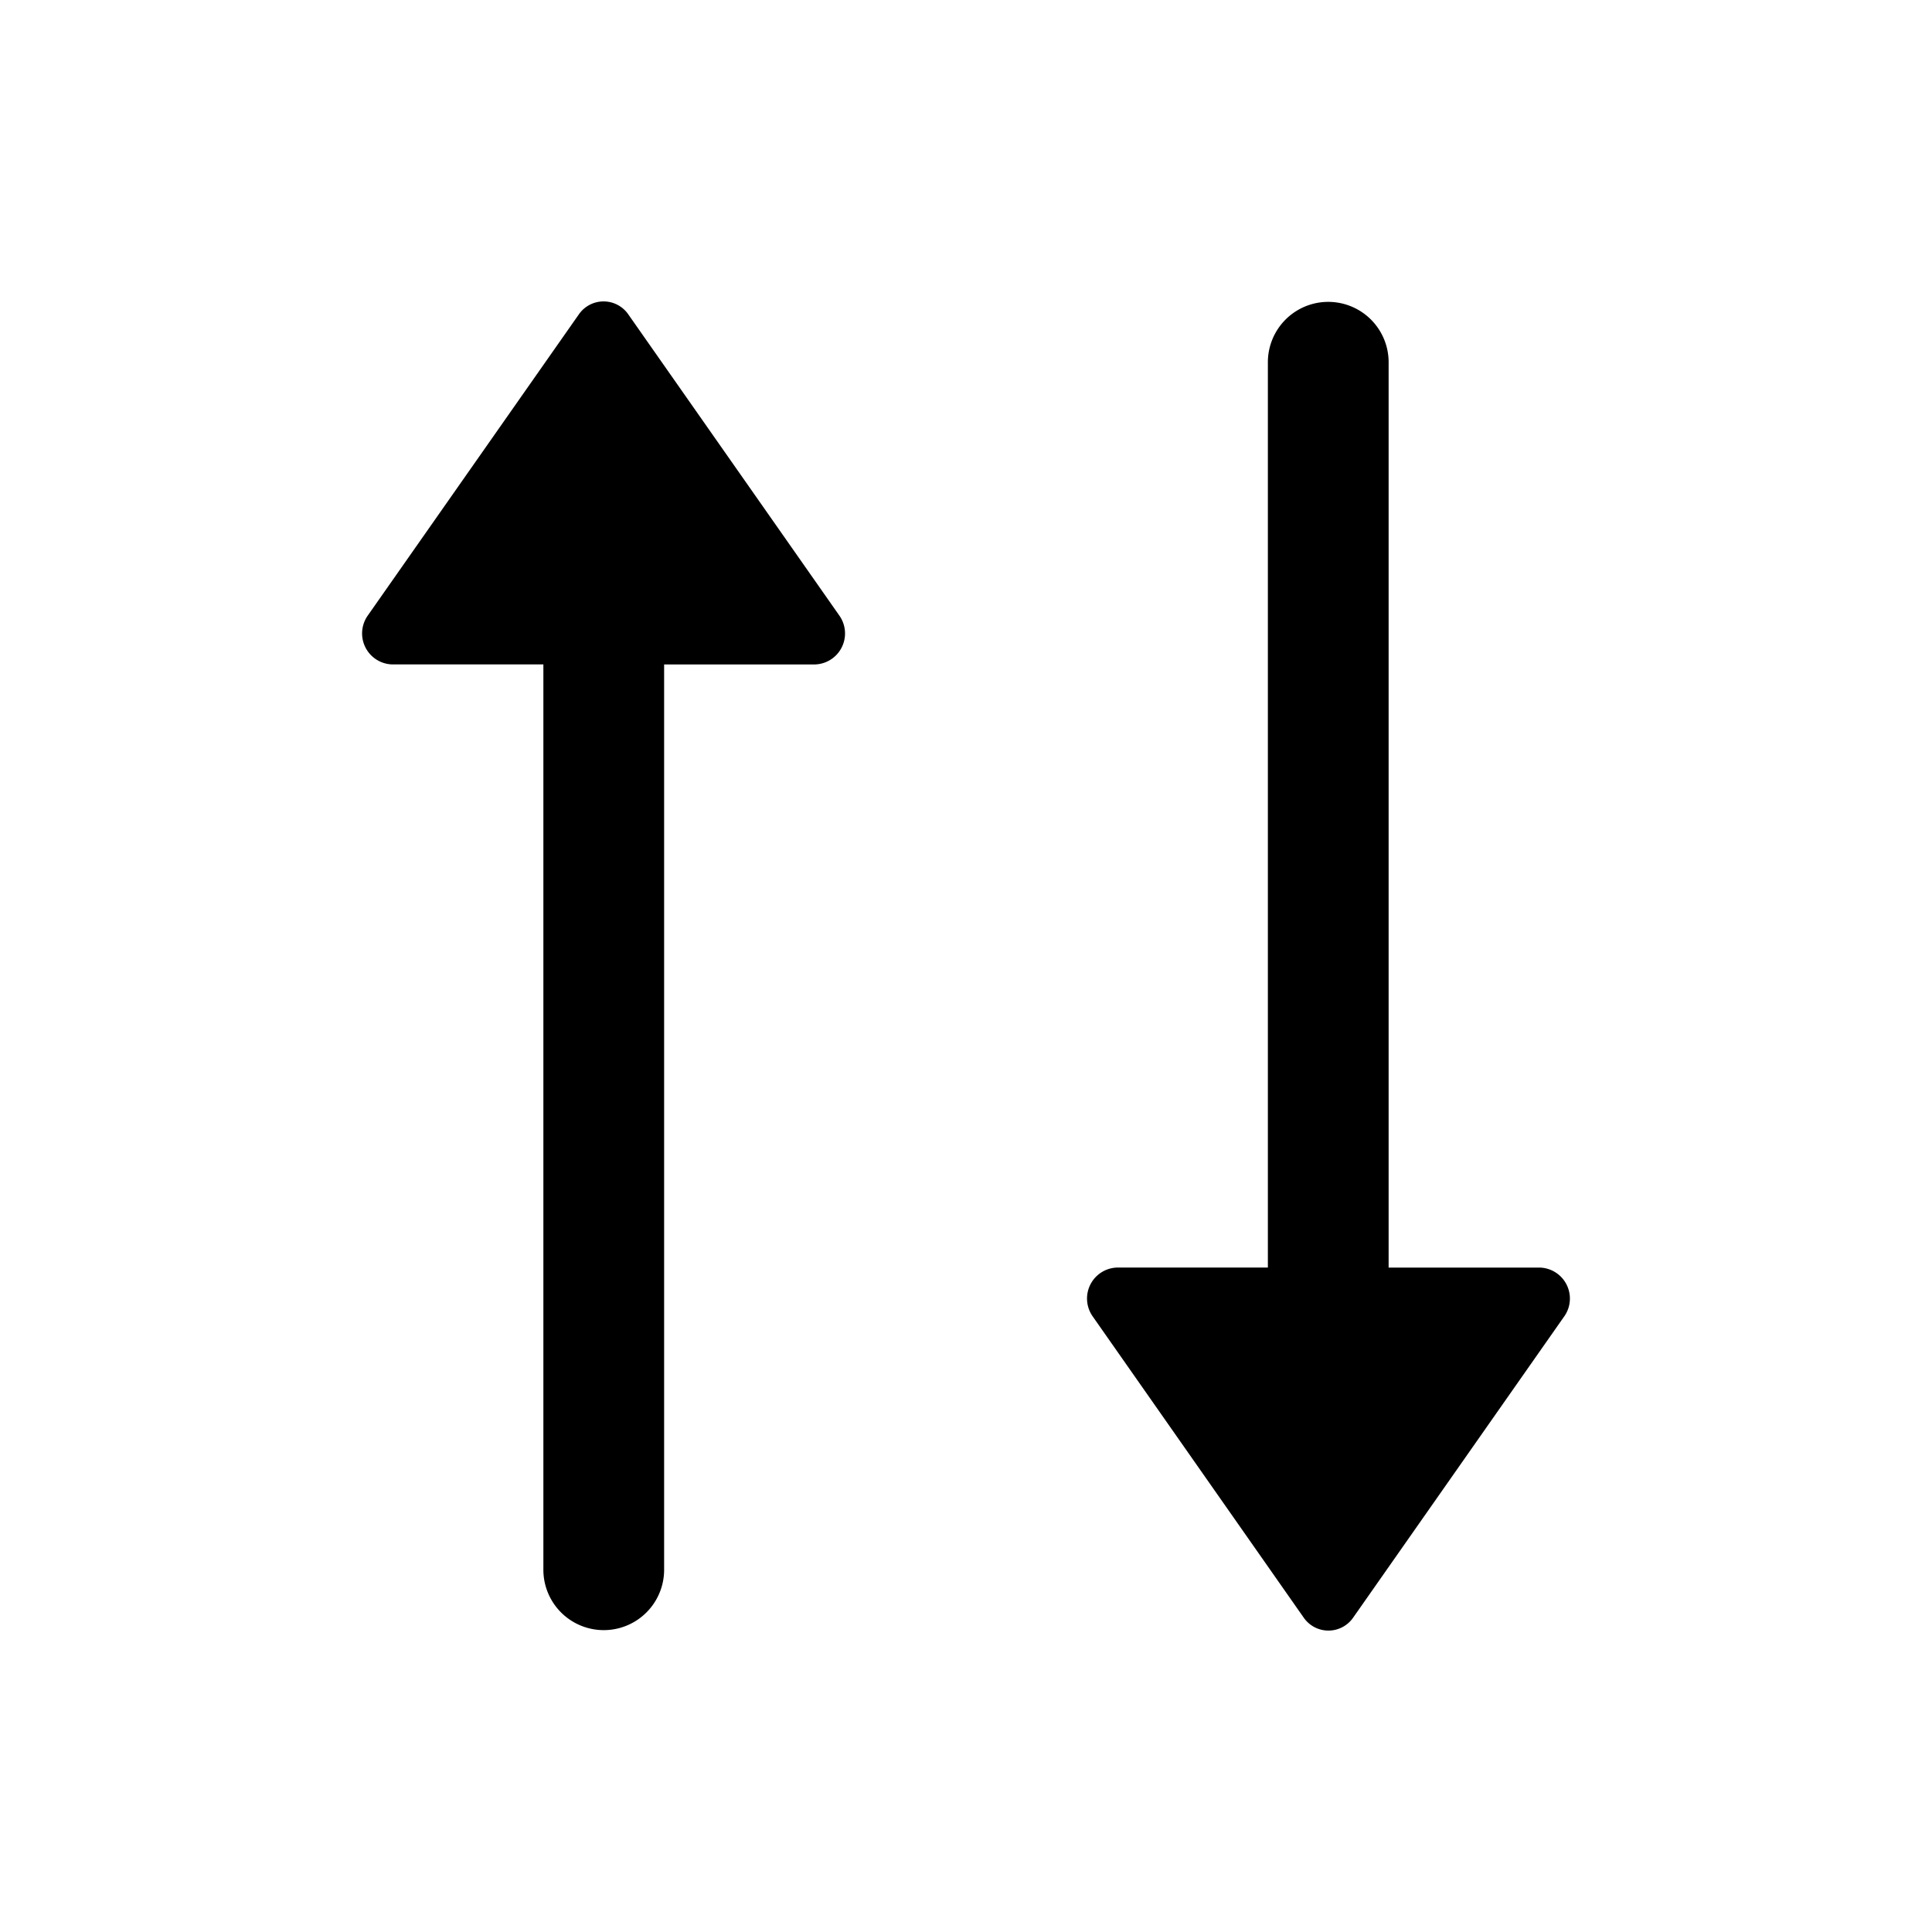 <svg id="Layer_1" data-name="Layer 1" xmlns="http://www.w3.org/2000/svg" width="64" height="64" viewBox="0 0 64 64"><defs><style>.cls-1{fill-rule:evenodd}</style></defs><title>Icons 200</title><path class="cls-1" d="M20.813 10.414l6.989 9.974a1.027 1.027 0 0 1-.82 1.623H22V52a2 2 0 0 1-4 0V22.01h-4.995a1.027 1.027 0 0 1-.82-1.622l6.99-9.974a.996.996 0 0 1 1.638 0zm31.001 33.198l-6.989 9.974a.996.996 0 0 1-1.638 0L36.2 43.612a1.027 1.027 0 0 1 .819-1.623H42V12a2 2 0 0 1 4 0v29.99h4.995a1.027 1.027 0 0 1 .82 1.622z"/></svg>